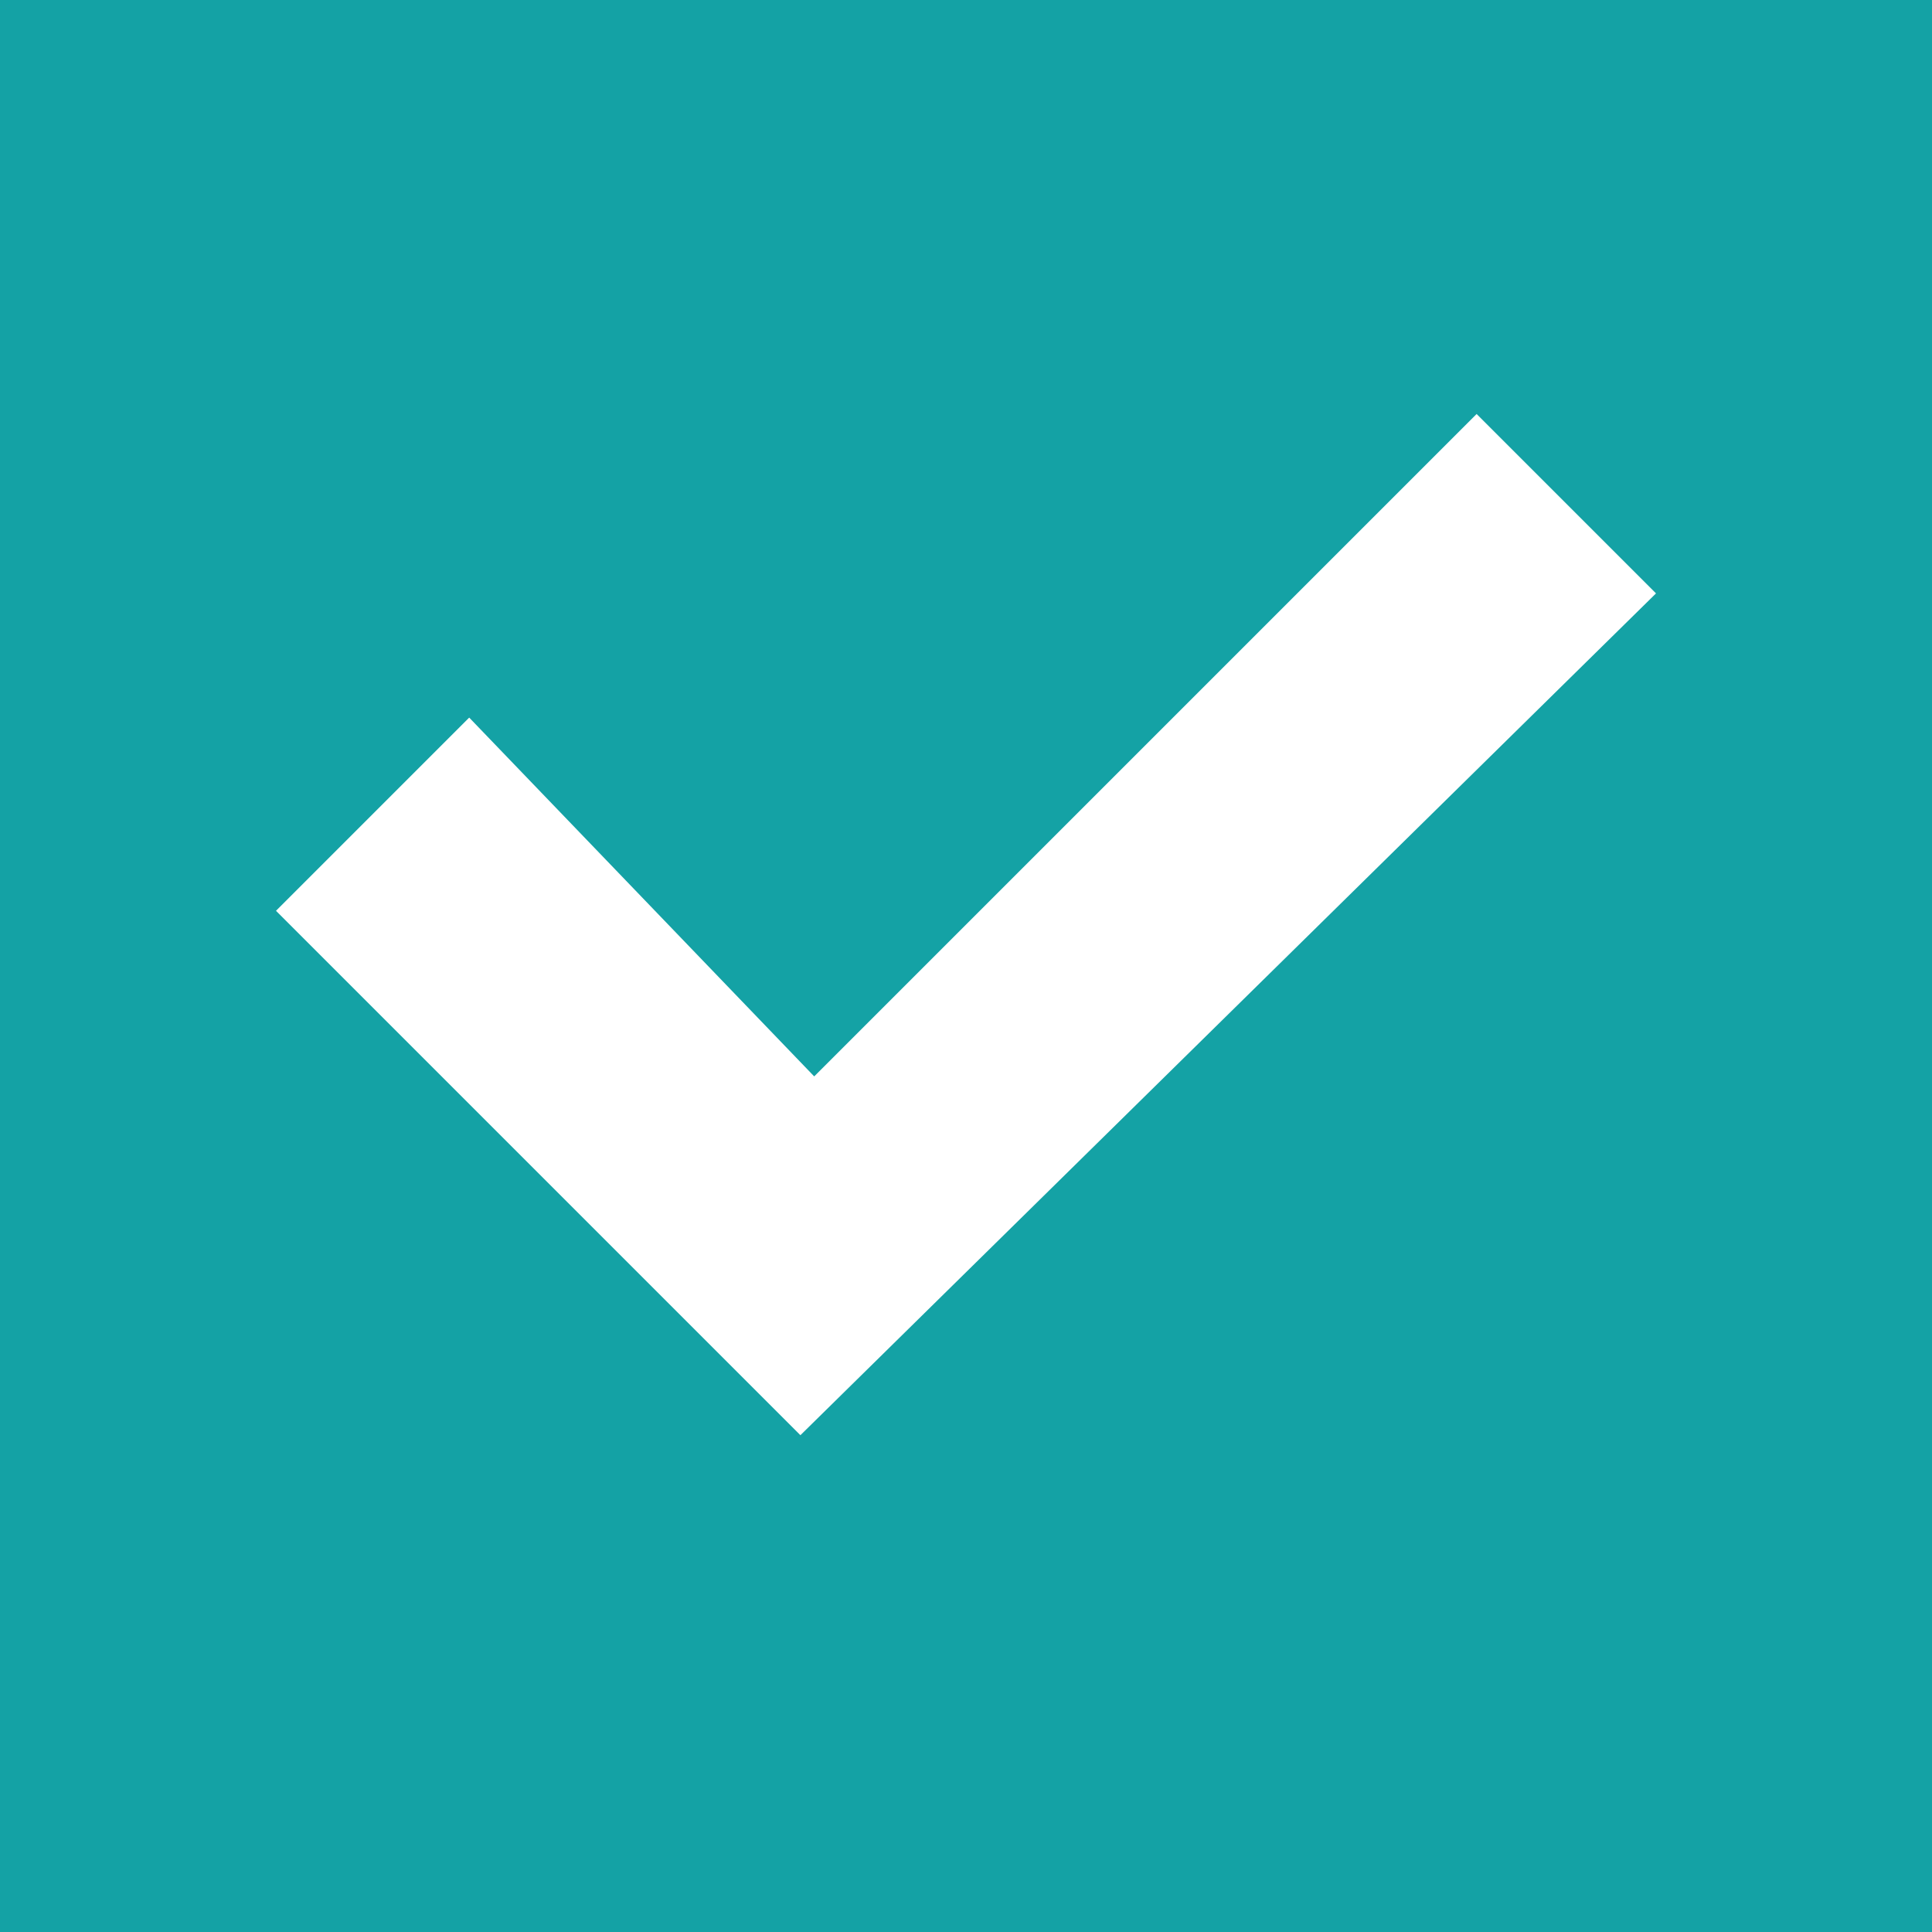 <?xml version="1.0" encoding="utf-8"?>
<!-- Generator: Adobe Illustrator 22.1.0, SVG Export Plug-In . SVG Version: 6.00 Build 0)  -->
<svg version="1.1" id="图层_1" xmlns="http://www.w3.org/2000/svg" xmlns:xlink="http://www.w3.org/1999/xlink" x="0px" y="0px"
	 viewBox="0 0 14 14" style="enable-background:new 0 0 14 14;" xml:space="preserve">
<style type="text/css">
	.st0{fill:#14A2A5;}
	.st1{fill:#FFFFFF;}
</style>
<title>矩形</title>
<desc>Created with Sketch.</desc>
<g id="Page-1">
	<g id="控件" transform="translate(-1303, -1192)">
		<g id="Group-Copy-6" transform="translate(1196, 1041)">
			<g id="矩形" transform="translate(107, 151)">
				<rect id="Rectangle-14-Copy-3" class="st0" width="14" height="14"/>
				<polygon id="Path-Copy" class="st1" points="5.8,10.4 2,6.6 3.4,5.2 5.9,7.8 10.7,3 12,4.3 				"/>
			</g>
		</g>
	</g>
</g>
</svg>
